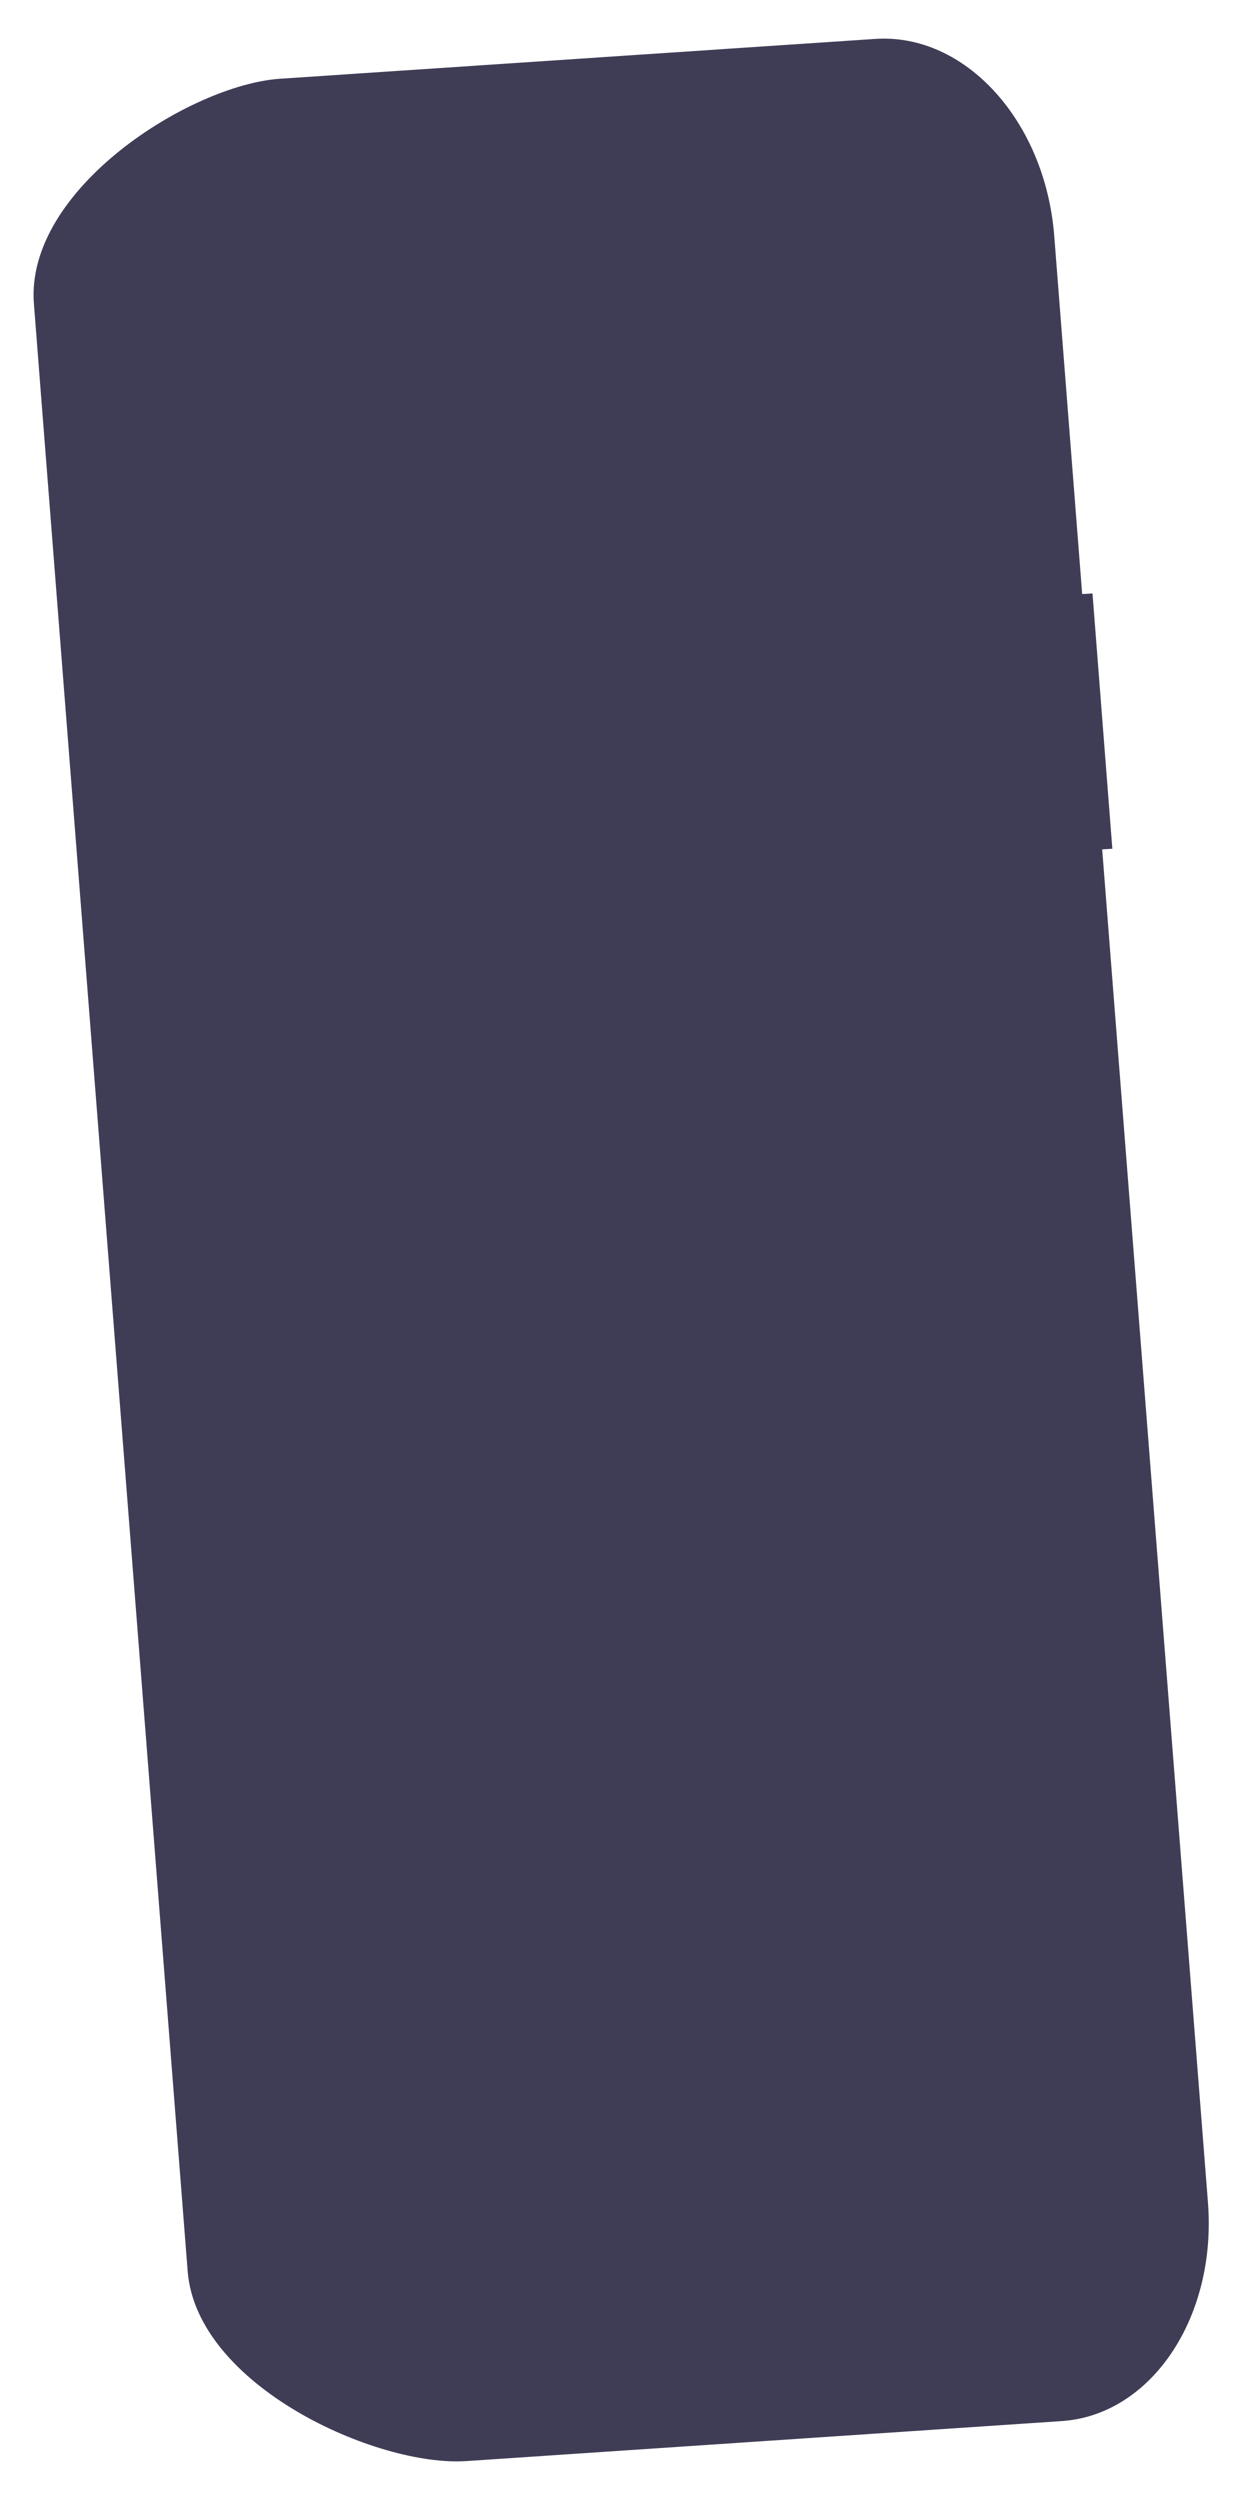 ﻿<?xml version="1.0" encoding="utf-8"?>
<svg version="1.1" xmlns:xlink="http://www.w3.org/1999/xlink" width="8px" height="16px" xmlns="http://www.w3.org/2000/svg">
  <g transform="matrix(1 0 0 1 -693 -4440 )">
    <path d="M 7.119 5.432  L 6.992 3.798  L 6.926 3.802  L 6.747 1.508  C 6.689 0.774  6.177 0.211  5.602 0.249  L 1.792 0.504  C 1.217 0.543  0.159 1.212  0.217 1.945  L 0.263 2.536  L 1.201 14.535  C 1.258 15.268  2.409 15.789  2.984 15.751  L 6.794 15.495  C 7.368 15.457  7.788 14.831  7.731 14.097  L 7.054 5.436  L 7.119 5.432  Z " fill-rule="nonzero" fill="#3f3d56" stroke="none" transform="matrix(1 0 0 1 693 4440 )" />
  </g>
</svg>